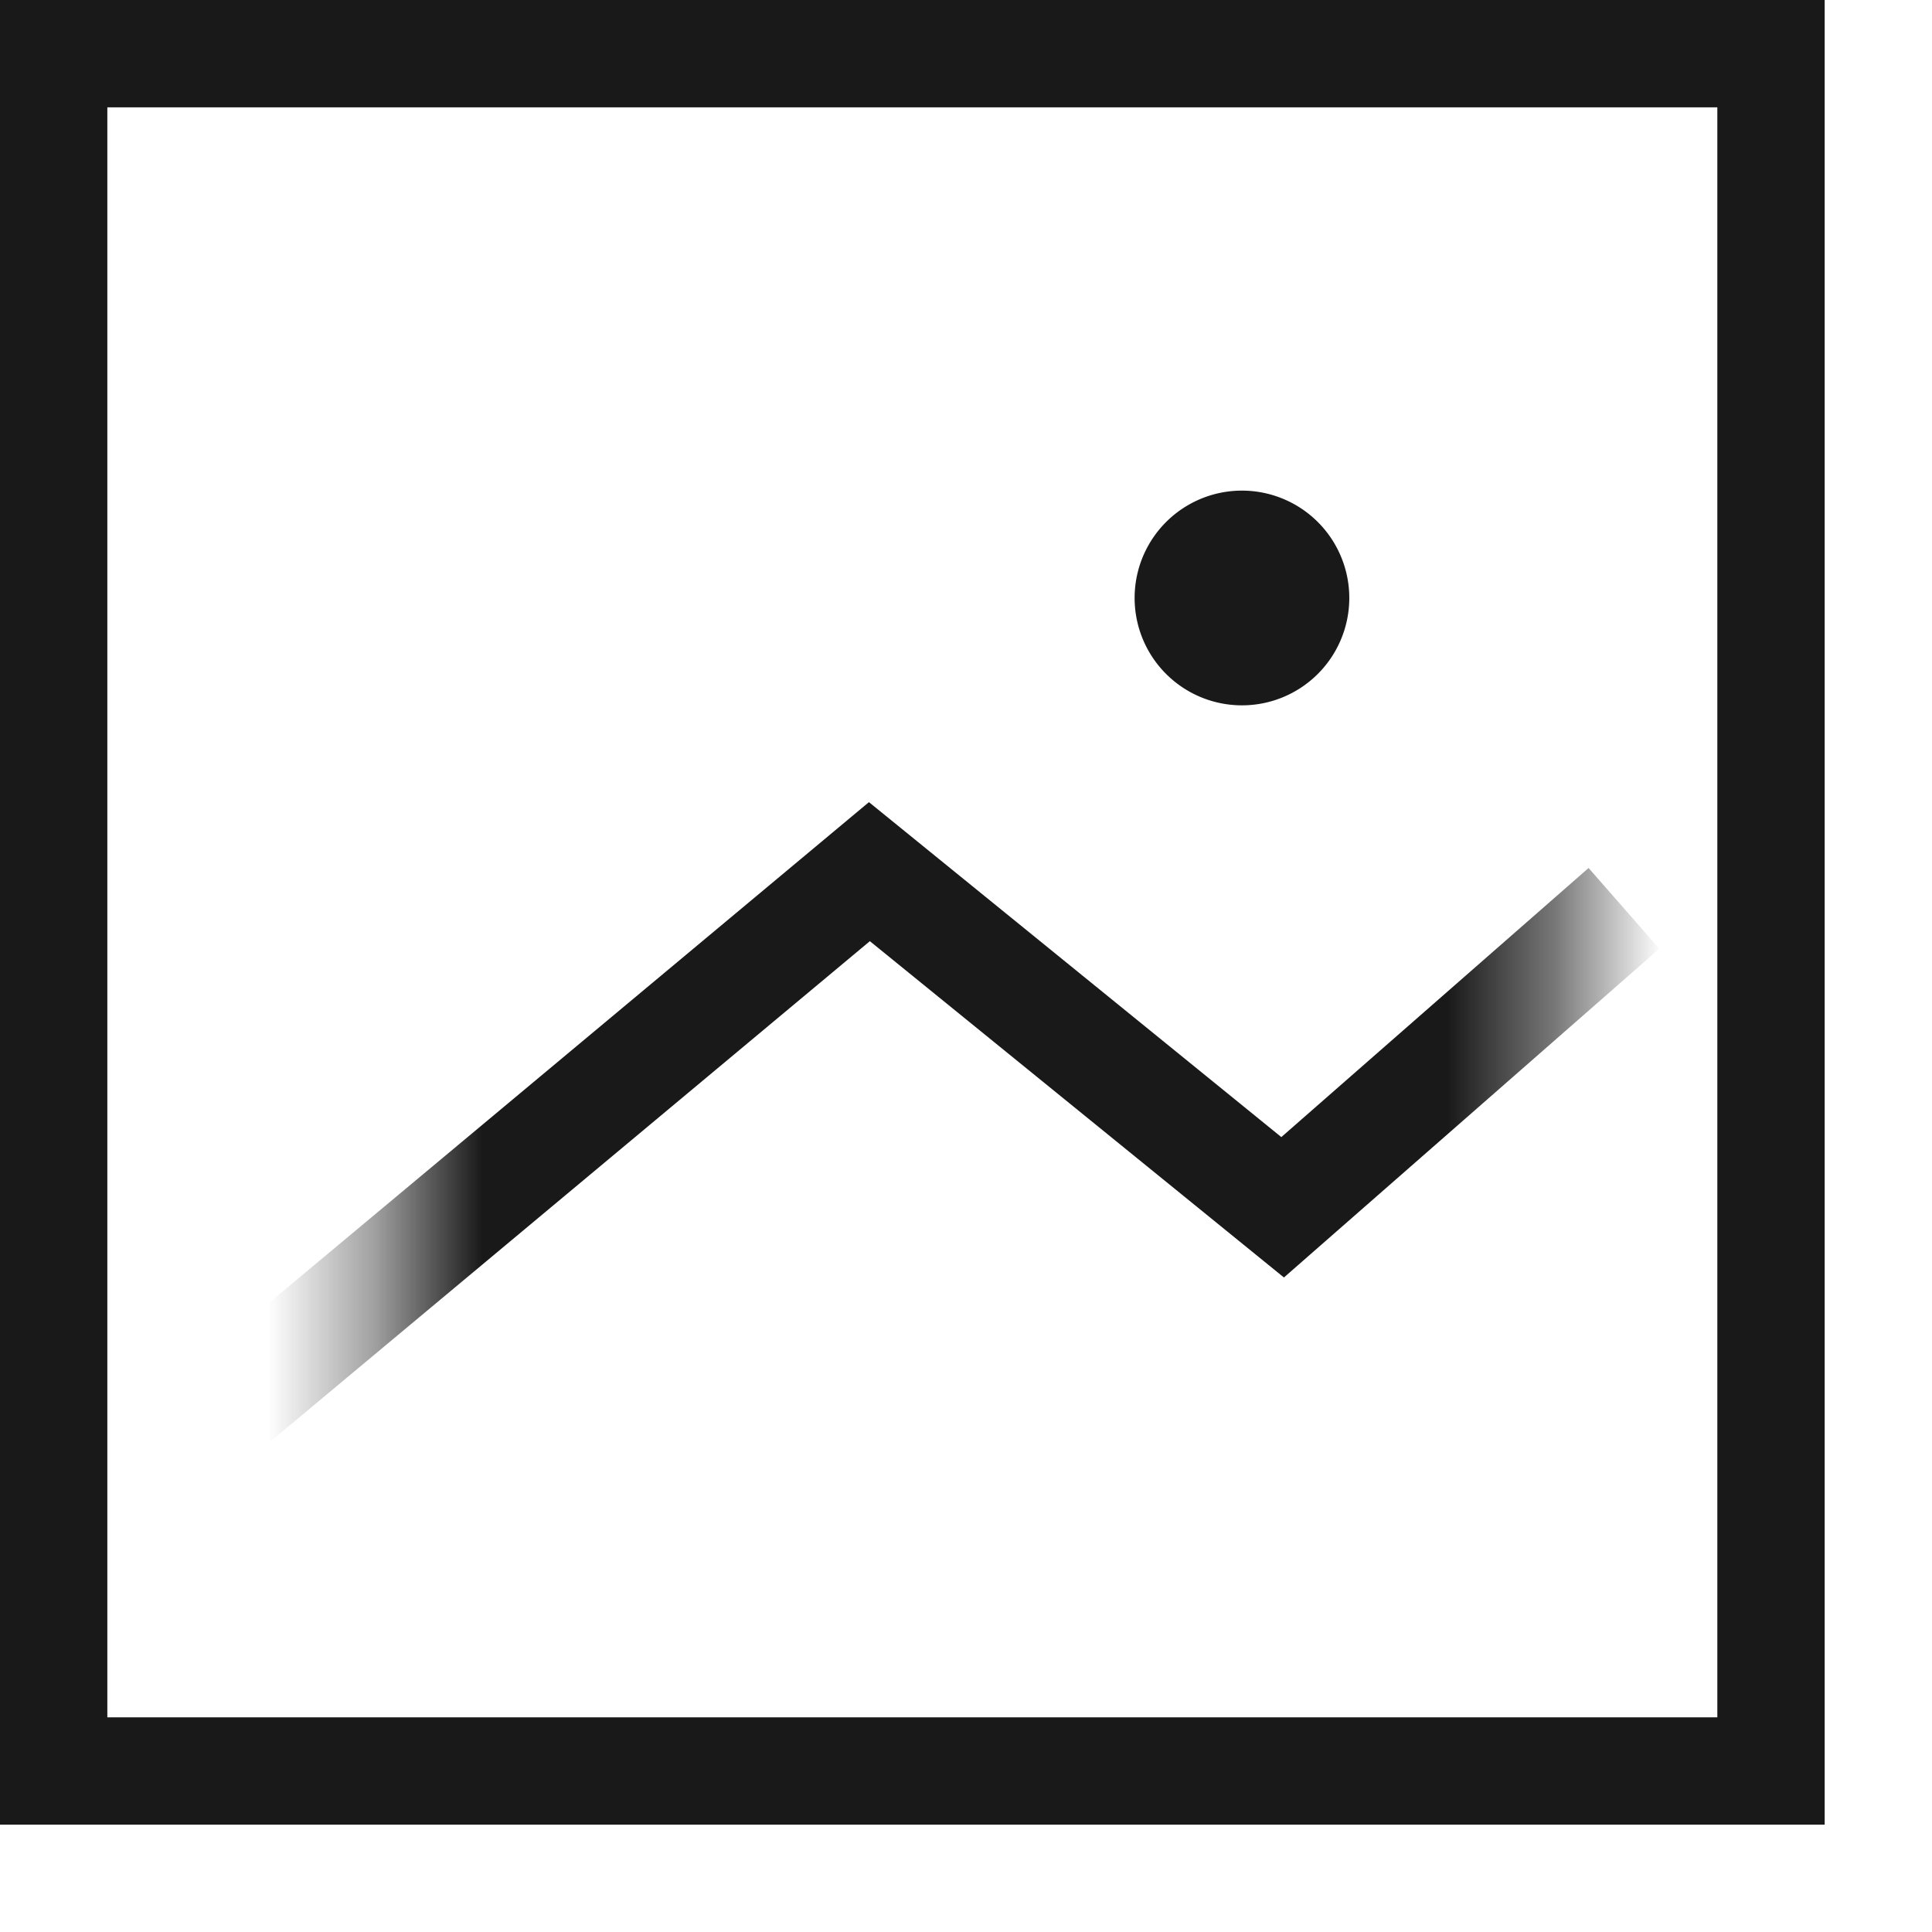 <svg xmlns="http://www.w3.org/2000/svg" xmlns:xlink="http://www.w3.org/1999/xlink" width="18" height="18"><defs><path id="a" d="M.584.303h11v9h-11z"/></defs><g fill="none" fill-rule="evenodd"><path stroke="#191919" d="M16.5.5H.5v16h16V.5Z"/><path fill="#191919" d="M10.571 5.572a1 1 0 1 0 2-.001 1 1 0 0 0-2 0"/><g transform="translate(2.987 5.268)"><mask id="b" fill="#fff"><use xlink:href="#a"/></mask><path stroke="#191919" d="M12.143 3.195 8.963 5.98l-3.85-3.127-6.529 5.449" mask="url(#b)"/></g></g></svg>